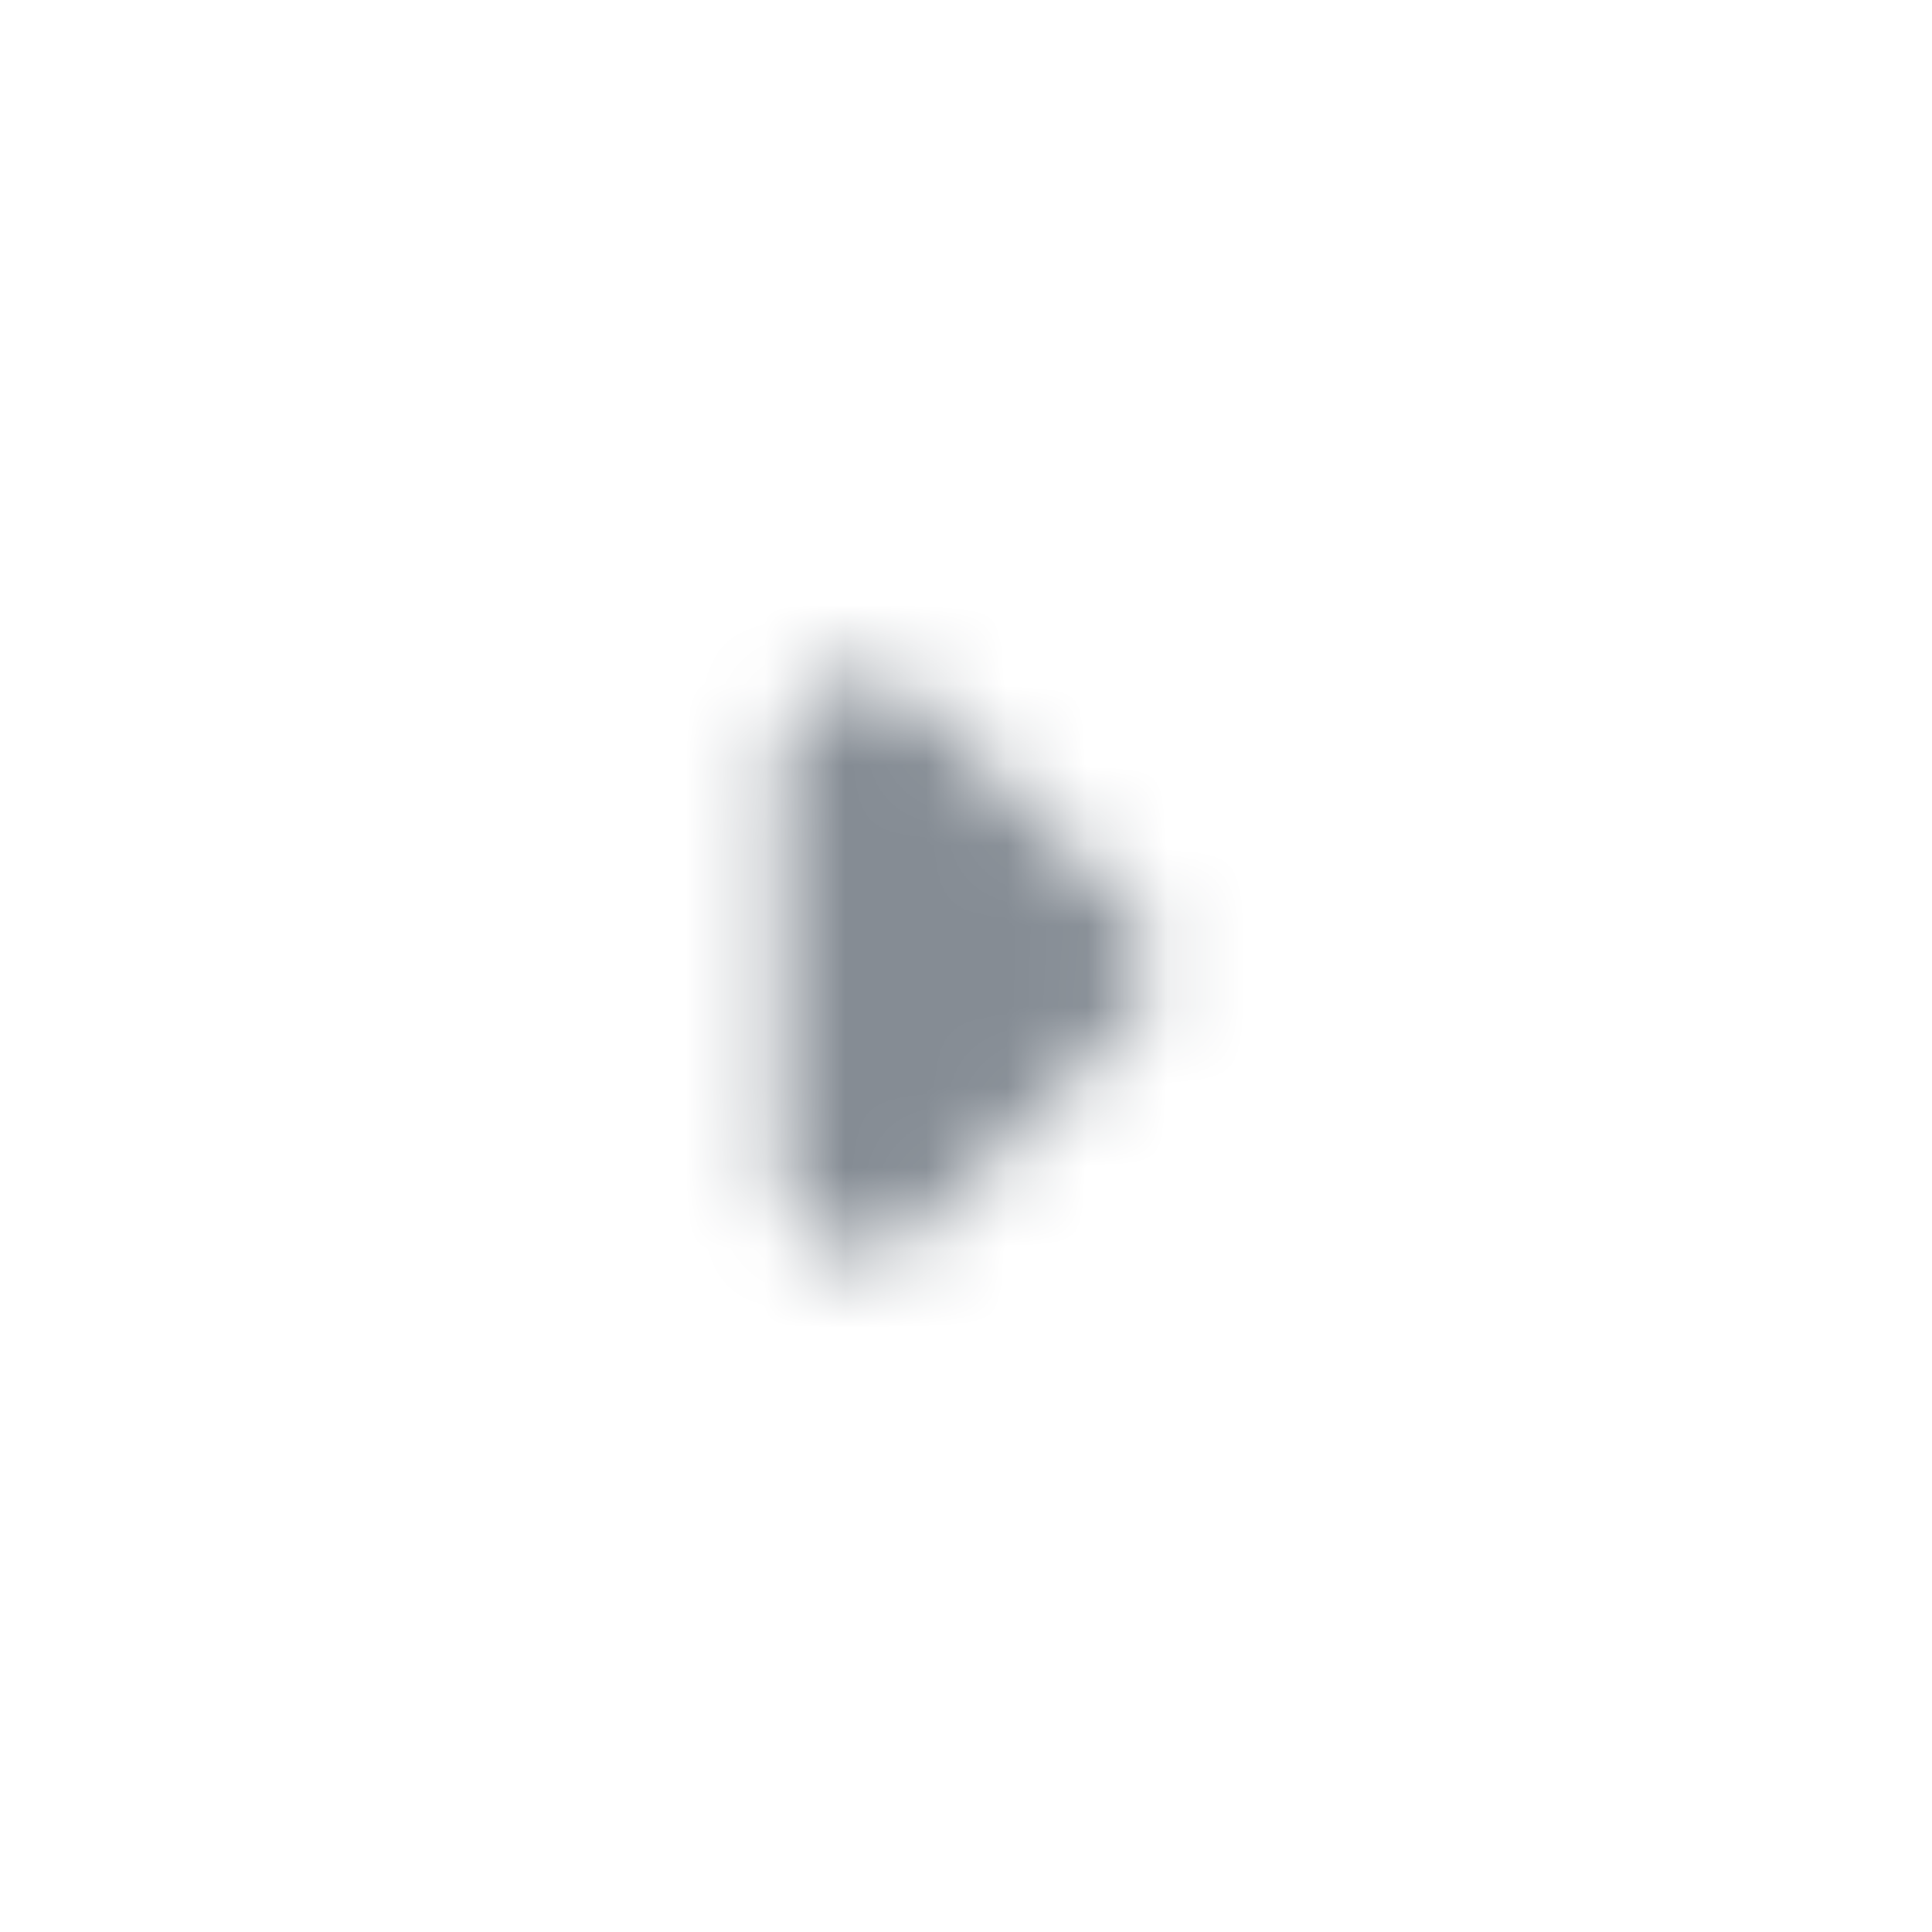 <svg width="24" height="24" viewBox="0 0 24 24" fill="none" xmlns="http://www.w3.org/2000/svg">
<g id="Navigation / arrow right">
<mask id="mask0_70_10351" style="mask-type:alpha" maskUnits="userSpaceOnUse" x="9" y="8" width="6" height="8">
<g id="Icon Mask">
<path id="Round" d="M11.413 15.292L14.003 12.702C14.393 12.312 14.393 11.682 14.003 11.292L11.413 8.702C10.783 8.082 9.703 8.522 9.703 9.412V14.582C9.703 15.482 10.783 15.922 11.413 15.292Z" fill="black"/>
</g>
</mask>
<g mask="url(#mask0_70_10351)">
<rect id="Color Fill" width="24" height="24" fill="#858C94"/>
</g>
</g>
</svg>
